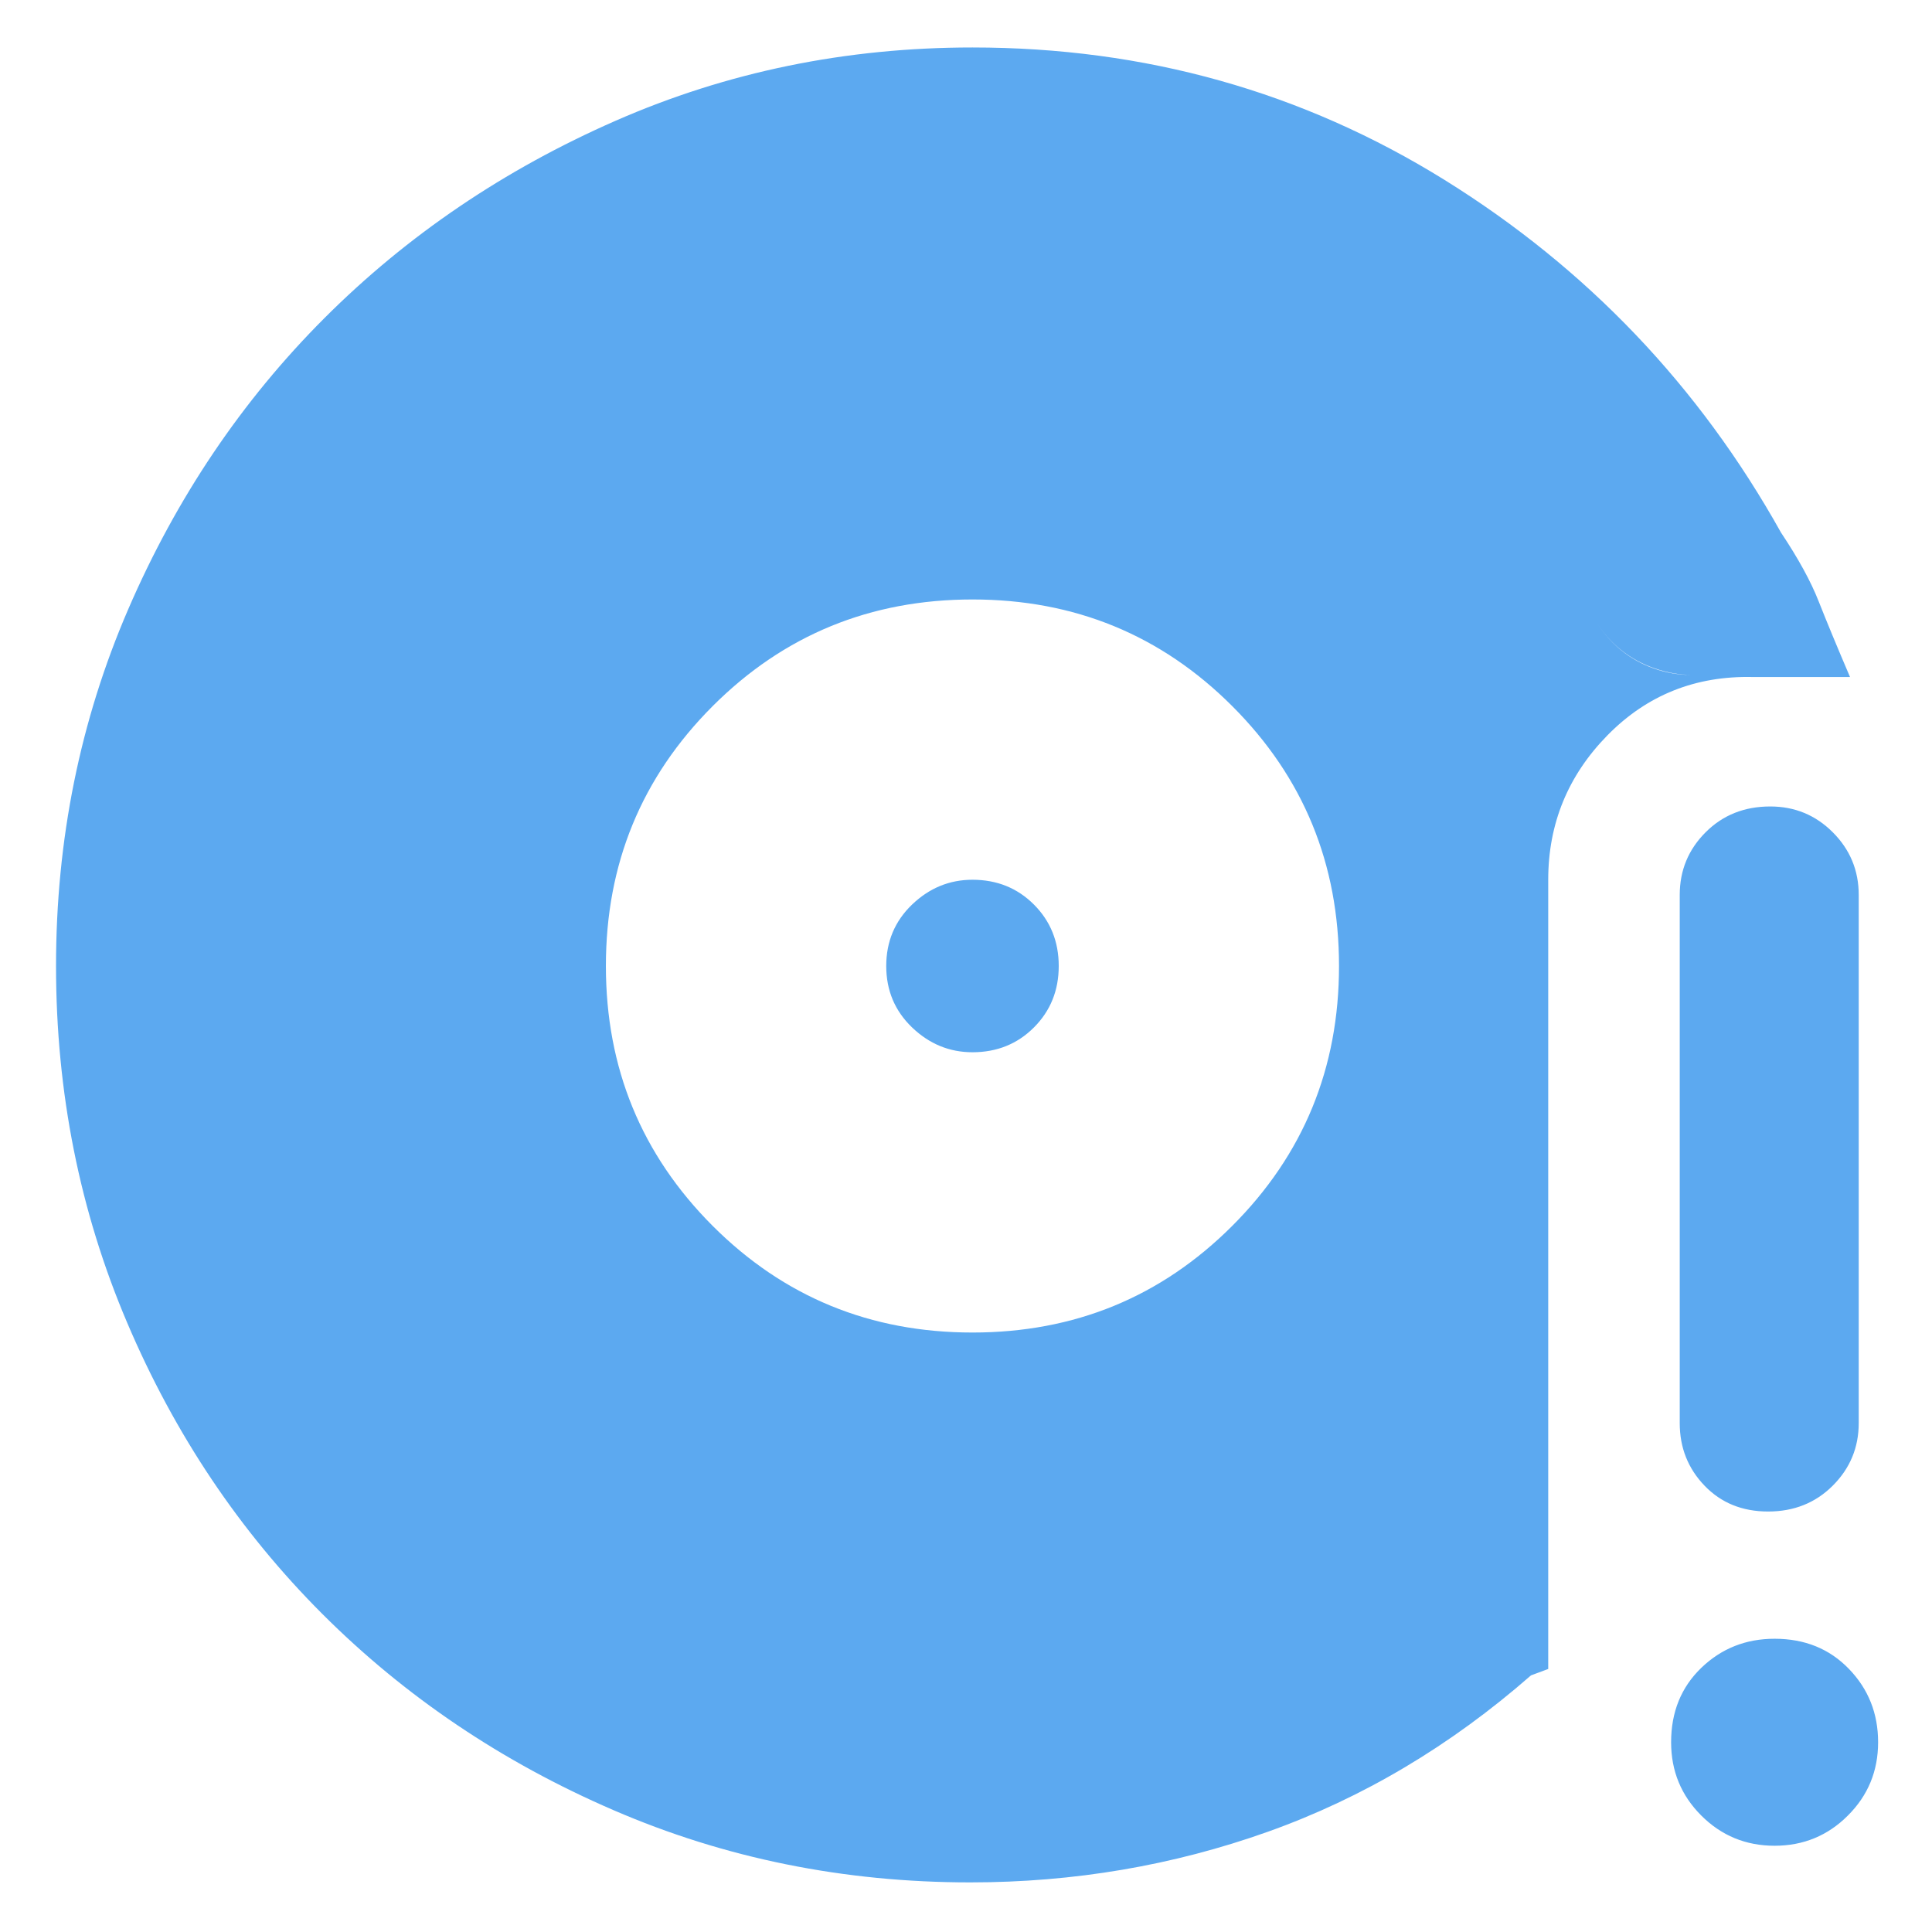 <svg width="28" height="28" viewBox="0 0 28 28" fill="none" xmlns="http://www.w3.org/2000/svg">
<path d="M14.094 19.312C15.573 19.312 16.828 18.797 17.859 17.766C18.891 16.734 19.406 15.479 19.406 14C19.406 12.521 18.891 11.266 17.859 10.234C16.828 9.203 15.573 8.688 14.094 8.688C12.615 8.688 11.359 9.203 10.328 10.234C9.297 11.266 8.781 12.521 8.781 14C8.781 15.479 9.297 16.734 10.328 17.766C11.359 18.797 12.615 19.312 14.094 19.312ZM14.094 15.25C13.76 15.25 13.469 15.13 13.219 14.891C12.969 14.651 12.844 14.354 12.844 14C12.844 13.646 12.969 13.349 13.219 13.109C13.469 12.87 13.76 12.75 14.094 12.75C14.448 12.75 14.745 12.87 14.984 13.109C15.224 13.349 15.344 13.646 15.344 14C15.344 14.354 15.224 14.651 14.984 14.891C14.745 15.13 14.448 15.25 14.094 15.25ZM22.188 24.281C21.021 25.302 19.75 26.057 18.375 26.547C17 27.037 15.562 27.281 14.062 27.281C12.229 27.281 10.505 26.932 8.891 26.234C7.276 25.537 5.87 24.588 4.672 23.391C3.474 22.193 2.531 20.787 1.844 19.172C1.156 17.557 0.812 15.833 0.812 14C0.812 12.167 1.161 10.443 1.859 8.828C2.557 7.214 3.505 5.807 4.703 4.609C5.901 3.411 7.307 2.458 8.922 1.75C10.537 1.042 12.26 0.688 14.094 0.688C16.594 0.688 18.875 1.328 20.938 2.609C23 3.891 24.625 5.594 25.812 7.719C26.042 8.073 26.083 8.448 25.938 8.844C25.792 9.24 25.49 9.521 25.031 9.688C24.698 9.812 24.349 9.812 23.984 9.688C23.62 9.562 23.333 9.333 23.125 9C22.125 7.375 20.844 6.078 19.281 5.109C17.719 4.141 15.99 3.656 14.094 3.656C11.281 3.656 8.854 4.672 6.812 6.703C4.771 8.734 3.75 11.167 3.75 14C3.75 16.833 4.766 19.266 6.797 21.297C8.828 23.328 11.26 24.344 14.094 24.344C15.198 24.344 16.318 24.104 17.453 23.625C18.588 23.146 19.583 22.583 20.438 21.938C20.854 21.708 21.271 21.646 21.688 21.75C22.104 21.854 22.417 22.104 22.625 22.5C22.792 22.812 22.828 23.146 22.734 23.5C22.641 23.854 22.458 24.115 22.188 24.281ZM25.625 21.906C25.25 21.906 24.943 21.781 24.703 21.531C24.463 21.281 24.344 20.979 24.344 20.625V12.969C24.344 12.615 24.469 12.312 24.719 12.062C24.969 11.812 25.281 11.688 25.656 11.688C26.01 11.688 26.312 11.812 26.562 12.062C26.812 12.312 26.938 12.615 26.938 12.969V20.625C26.938 20.979 26.812 21.281 26.562 21.531C26.312 21.781 26 21.906 25.625 21.906ZM25.719 26.75C25.302 26.75 24.948 26.604 24.656 26.312C24.365 26.021 24.219 25.667 24.219 25.25C24.219 24.812 24.365 24.453 24.656 24.172C24.948 23.891 25.302 23.75 25.719 23.75C26.156 23.75 26.516 23.896 26.797 24.188C27.078 24.479 27.219 24.833 27.219 25.25C27.219 25.667 27.073 26.021 26.781 26.312C26.49 26.604 26.135 26.75 25.719 26.75ZM22.188 24.281C22.458 24.115 22.641 23.854 22.734 23.5C22.828 23.146 22.792 22.812 22.625 22.5C22.417 22.104 22.104 21.854 21.688 21.75C21.271 21.646 20.854 21.708 20.438 21.938C19.583 22.583 18.588 23.146 17.453 23.625C16.318 24.104 15.198 24.344 14.094 24.344C11.26 24.344 8.828 23.328 6.797 21.297C4.766 19.266 3.75 16.833 3.75 14C3.75 11.167 4.771 8.734 6.812 6.703C8.854 4.672 11.281 3.656 14.094 3.656C15.99 3.656 17.719 4.141 19.281 5.109C20.844 6.078 22.125 7.375 23.125 9C23.333 9.333 23.615 9.562 23.969 9.688C24.323 9.812 24.667 9.812 25 9.688C25.458 9.521 25.766 9.24 25.922 8.844C26.078 8.448 26.042 8.073 25.812 7.719C26.062 8.094 26.245 8.427 26.359 8.719C26.474 9.01 26.625 9.375 26.812 9.812H25.406C24.573 9.792 23.87 10.073 23.297 10.656C22.724 11.24 22.438 11.938 22.438 12.75V24.188L22.188 24.281Z" fill="#5CA9F0"/>
</svg>
